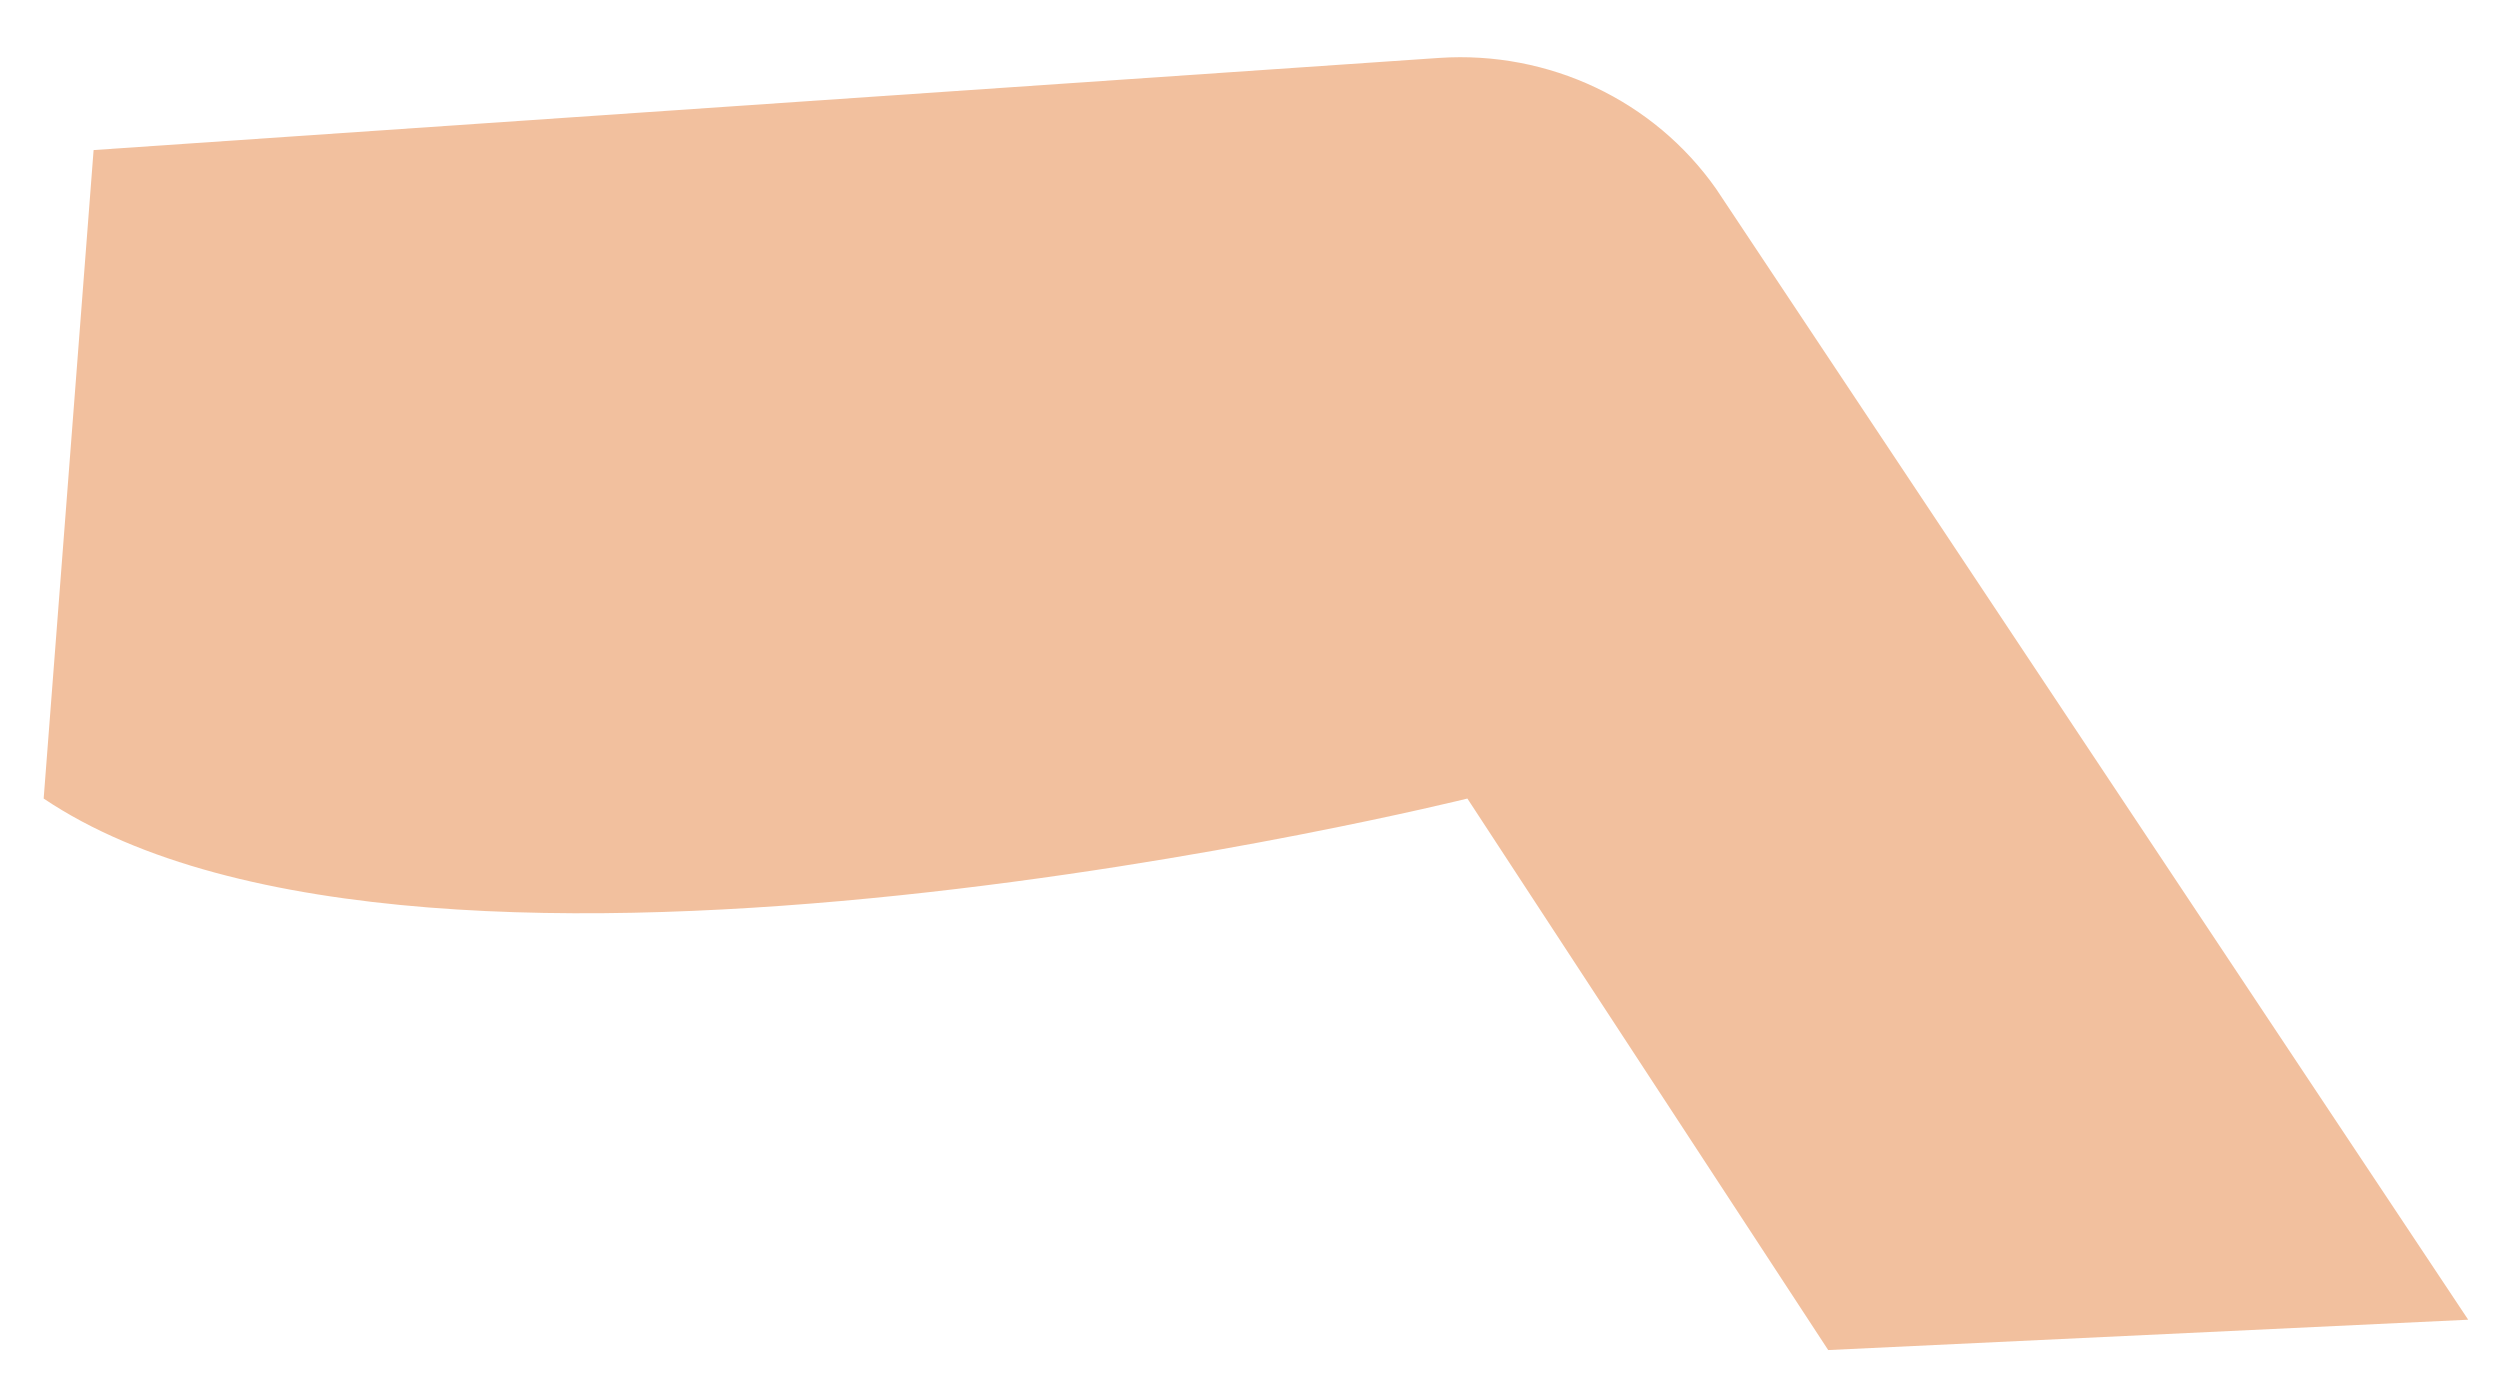 <?xml version="1.0" encoding="UTF-8" standalone="no"?><svg width='43' height='24' viewBox='0 0 43 24' fill='none' xmlns='http://www.w3.org/2000/svg'>
<path d='M1.61 2.581L24.757 0.996C26.644 0.871 28.447 1.726 29.517 3.248L42.453 22.699L31.445 23.221L25.239 13.735C25.239 13.735 7.356 18.175 0.751 13.735L1.61 2.581Z' fill='#F2C09E'/>
</svg>
